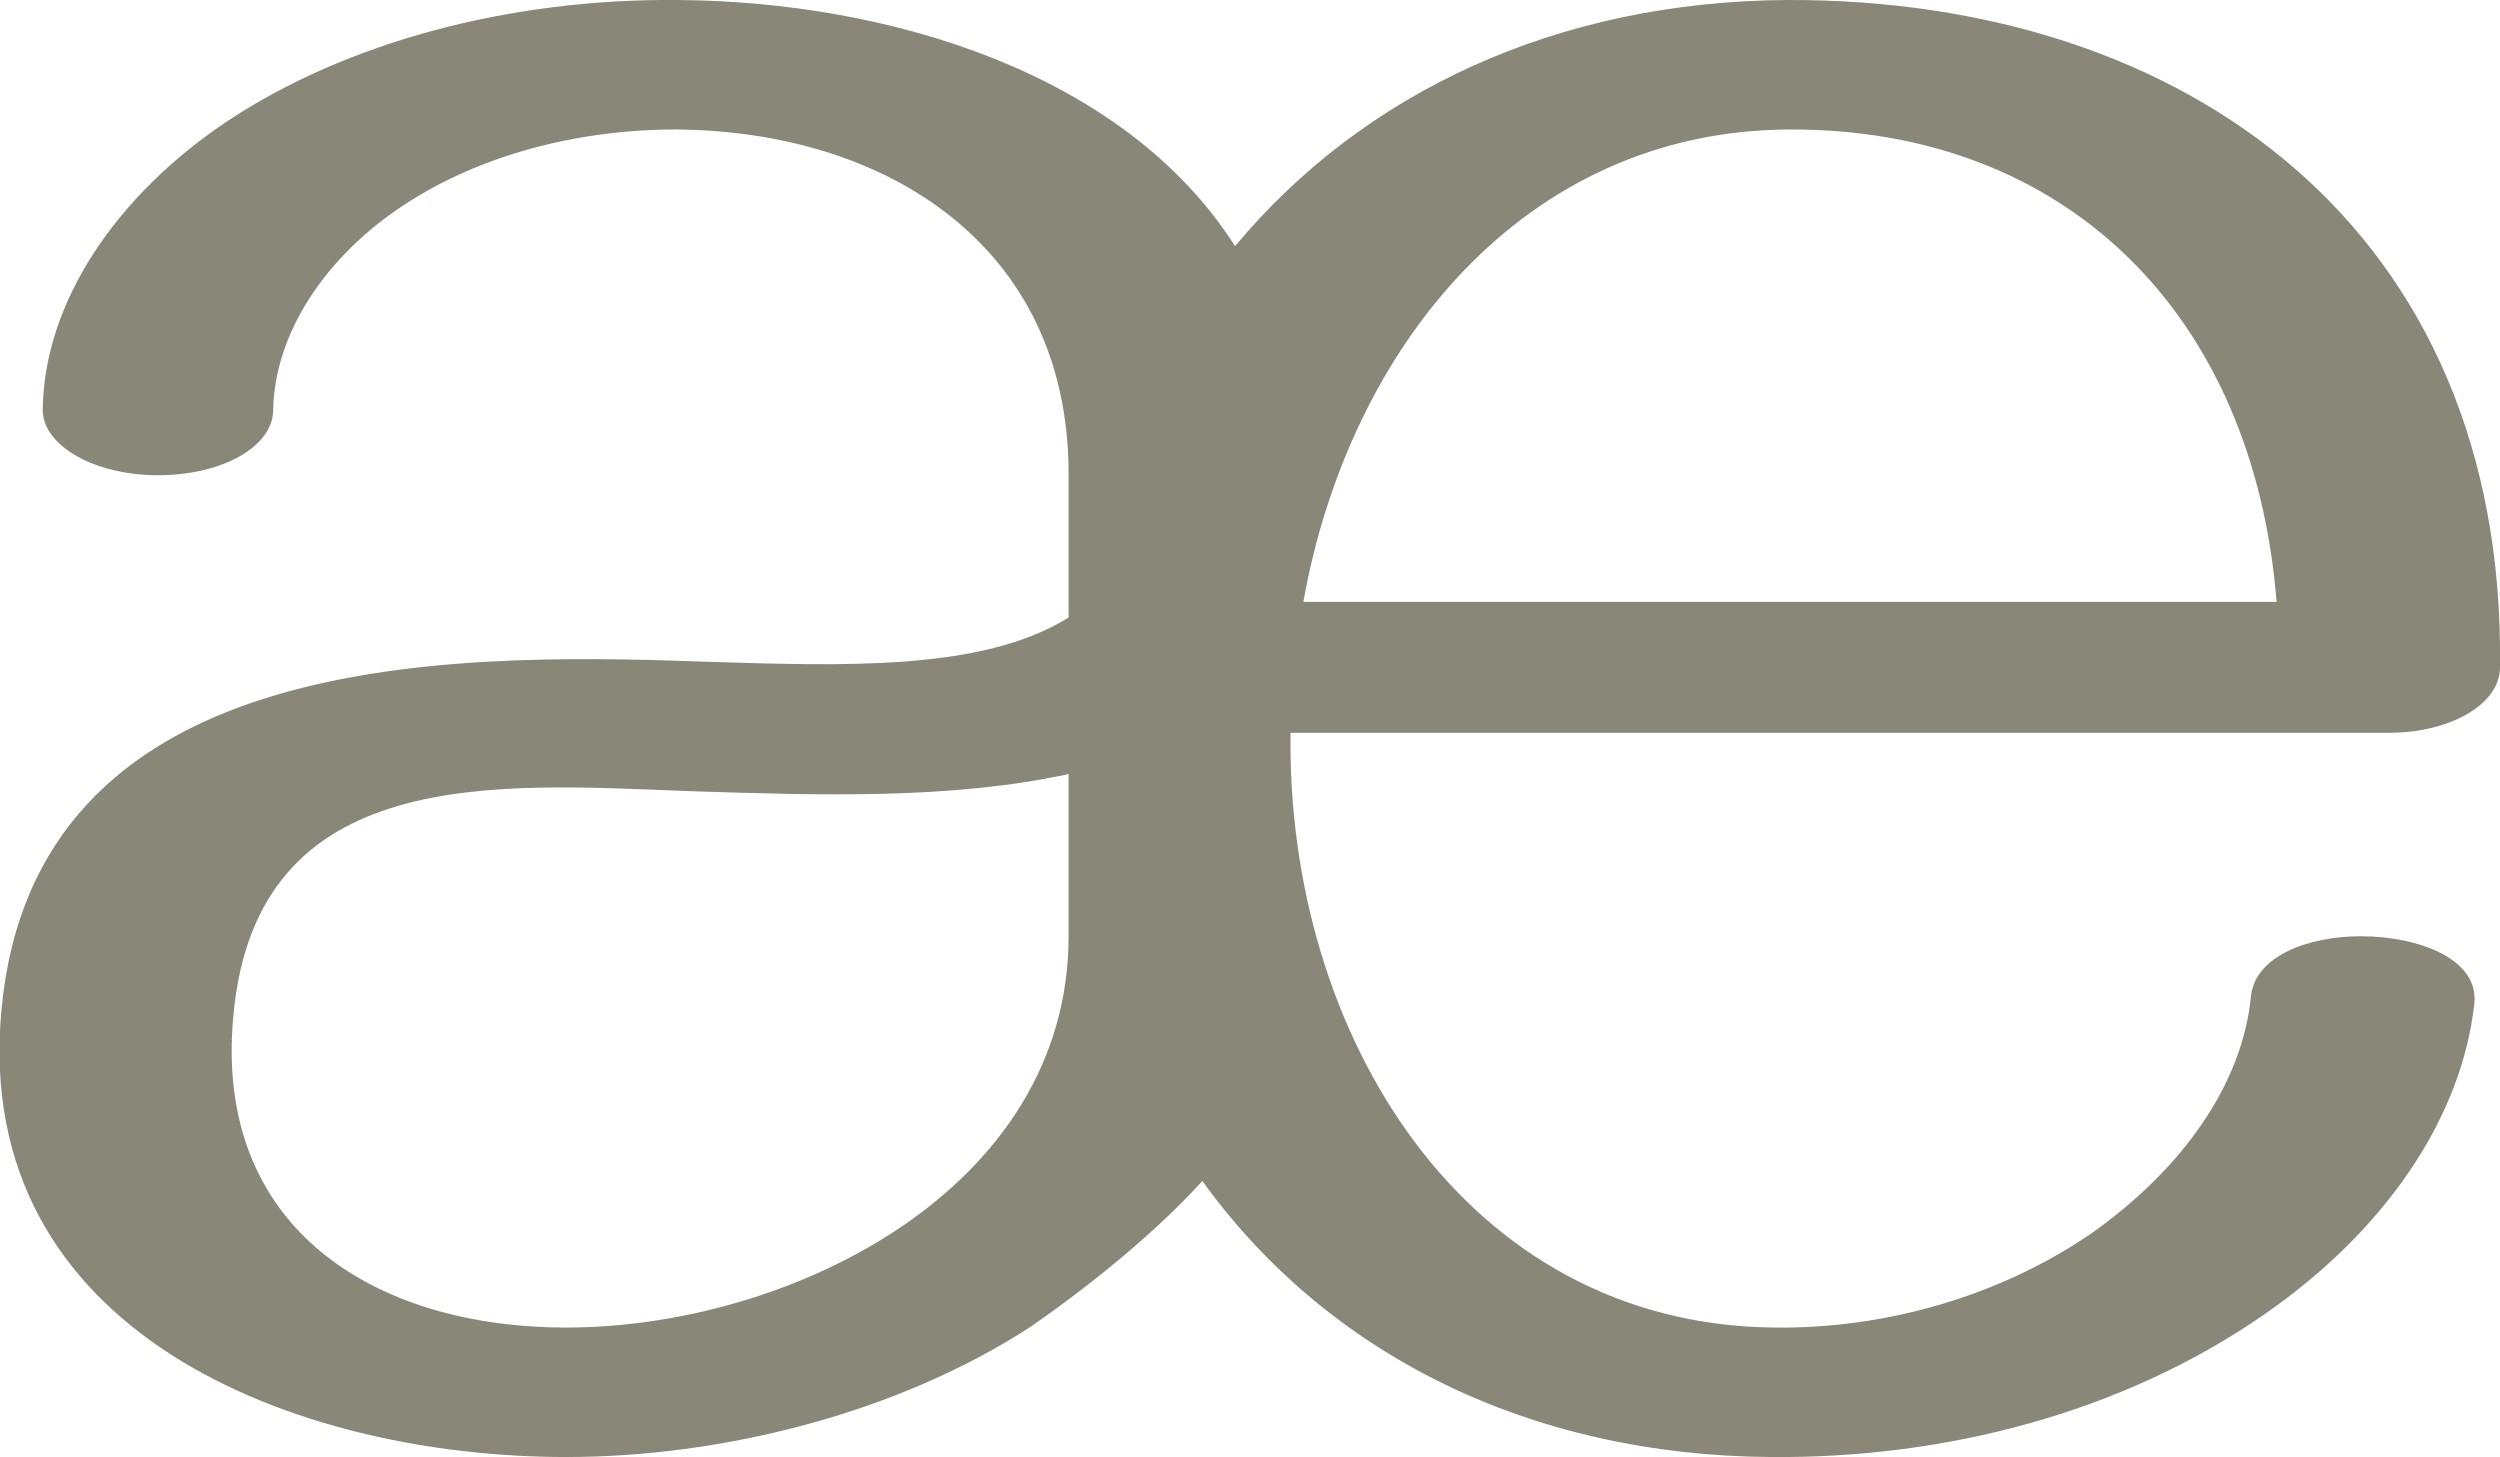 <?xml version="1.0" encoding="UTF-8"?>
<!DOCTYPE svg PUBLIC "-//W3C//DTD SVG 1.1//EN" "http://www.w3.org/Graphics/SVG/1.1/DTD/svg11.dtd">
<!-- Creator: CorelDRAW X8 -->
<svg xmlns="http://www.w3.org/2000/svg" xml:space="preserve" width="1757px" height="1024px" version="1.1" style="shape-rendering:geometricPrecision; text-rendering:geometricPrecision; image-rendering:optimizeQuality; fill-rule:evenodd; clip-rule:evenodd"
viewBox="0 0 1757 1024"
 xmlns:xlink="http://www.w3.org/1999/xlink">
 <defs>
  <style type="text/css">
   <![CDATA[
    .fil0 {fill:#898778;fill-rule:nonzero}
   ]]>
  </style>
 </defs>
 <g id="Layer_x0020_1">
  <path class="fil0" d="M1582 700c3,-28 40,-42 77,-42 41,0 83,16 80,47 -9,82 -64,161 -148,219 -101,70 -226,101 -346,100 -170,-1 -312,-72 -400,-194 -38,42 -91,82 -120,102 -95,62 -219,92 -327,92 -190,0 -418,-87 -397,-314 23,-250 304,-252 493,-245 98,3 196,7 257,-31l0 -101c0,-160 -128,-241 -276,-242 -69,0 -138,18 -191,53 -55,36 -91,90 -92,144 0,26 -36,46 -81,46 -45,0 -81,-21 -81,-46 1,-76 52,-151 130,-203 83,-55 197,-86 316,-85 150,1 315,52 392,173 90,-108 226,-172 388,-173 280,-1 505,161 501,469 0,26 -35,46 -78,46l-772 0c-3,211 122,416 340,418 78,1 159,-22 224,-67 63,-45 105,-104 111,-166zm-831 -42l0 -114c-83,18 -175,15 -267,12 -134,-5 -304,-20 -320,158 -14,149 99,219 234,219 157,0 353,-97 353,-275zm849 -235c-16,-201 -147,-333 -343,-332 -186,1 -309,153 -341,332l684 0z"/>
 </g>
</svg>
